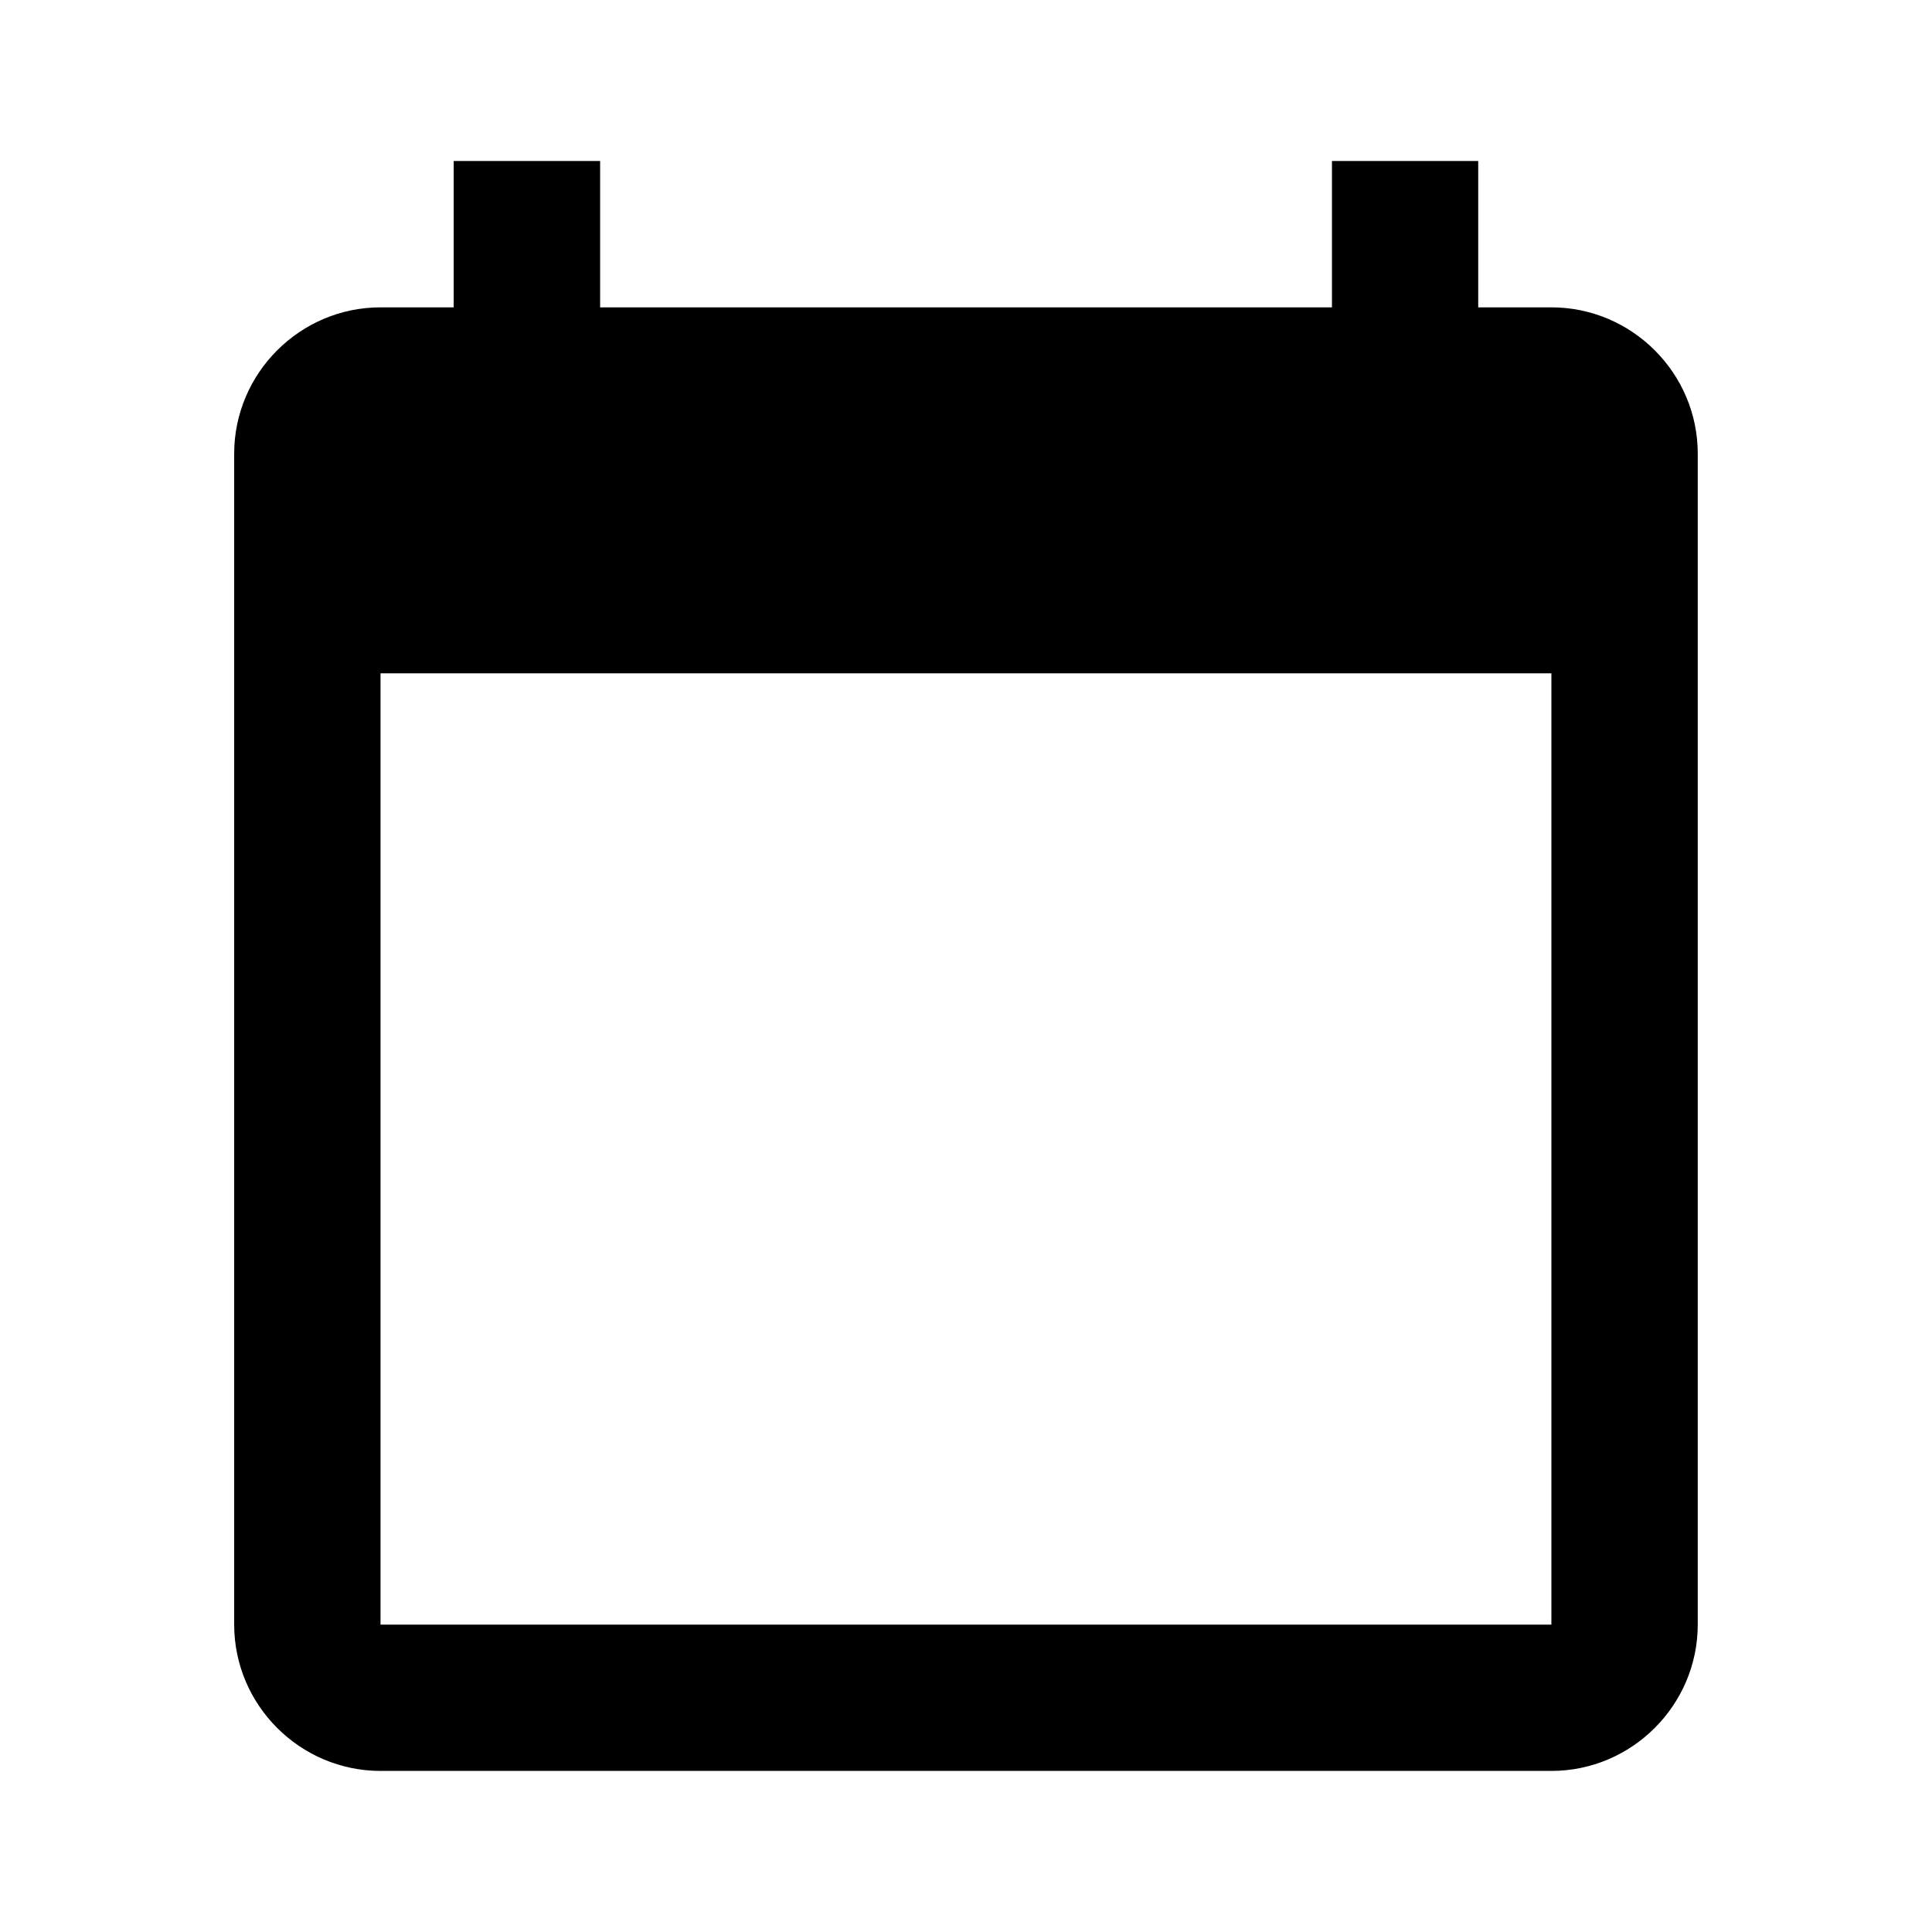 <svg version="1.1" id="master" xmlns="http://www.w3.org/2000/svg" xmlns:xlink="http://www.w3.org/1999/xlink" x="0px" y="0px"
	 width="24px" height="24px" viewBox="0 0 24 24" enable-background="new 0 0 24 24" xml:space="preserve">
<path d="M19.272,3.818h-0.909V2h-1.817v1.818H7.455V2H5.636v1.818H4.727c-1,0-1.818,0.818-1.818,1.818v14.545
	c0,1,0.818,1.818,1.818,1.818h14.545c1,0,1.818-0.818,1.818-1.818V5.636C21.091,4.636,20.272,3.818,19.272,3.818z M19.272,20.182
	H4.727V8.364h14.545V20.182z"/>
</svg>
